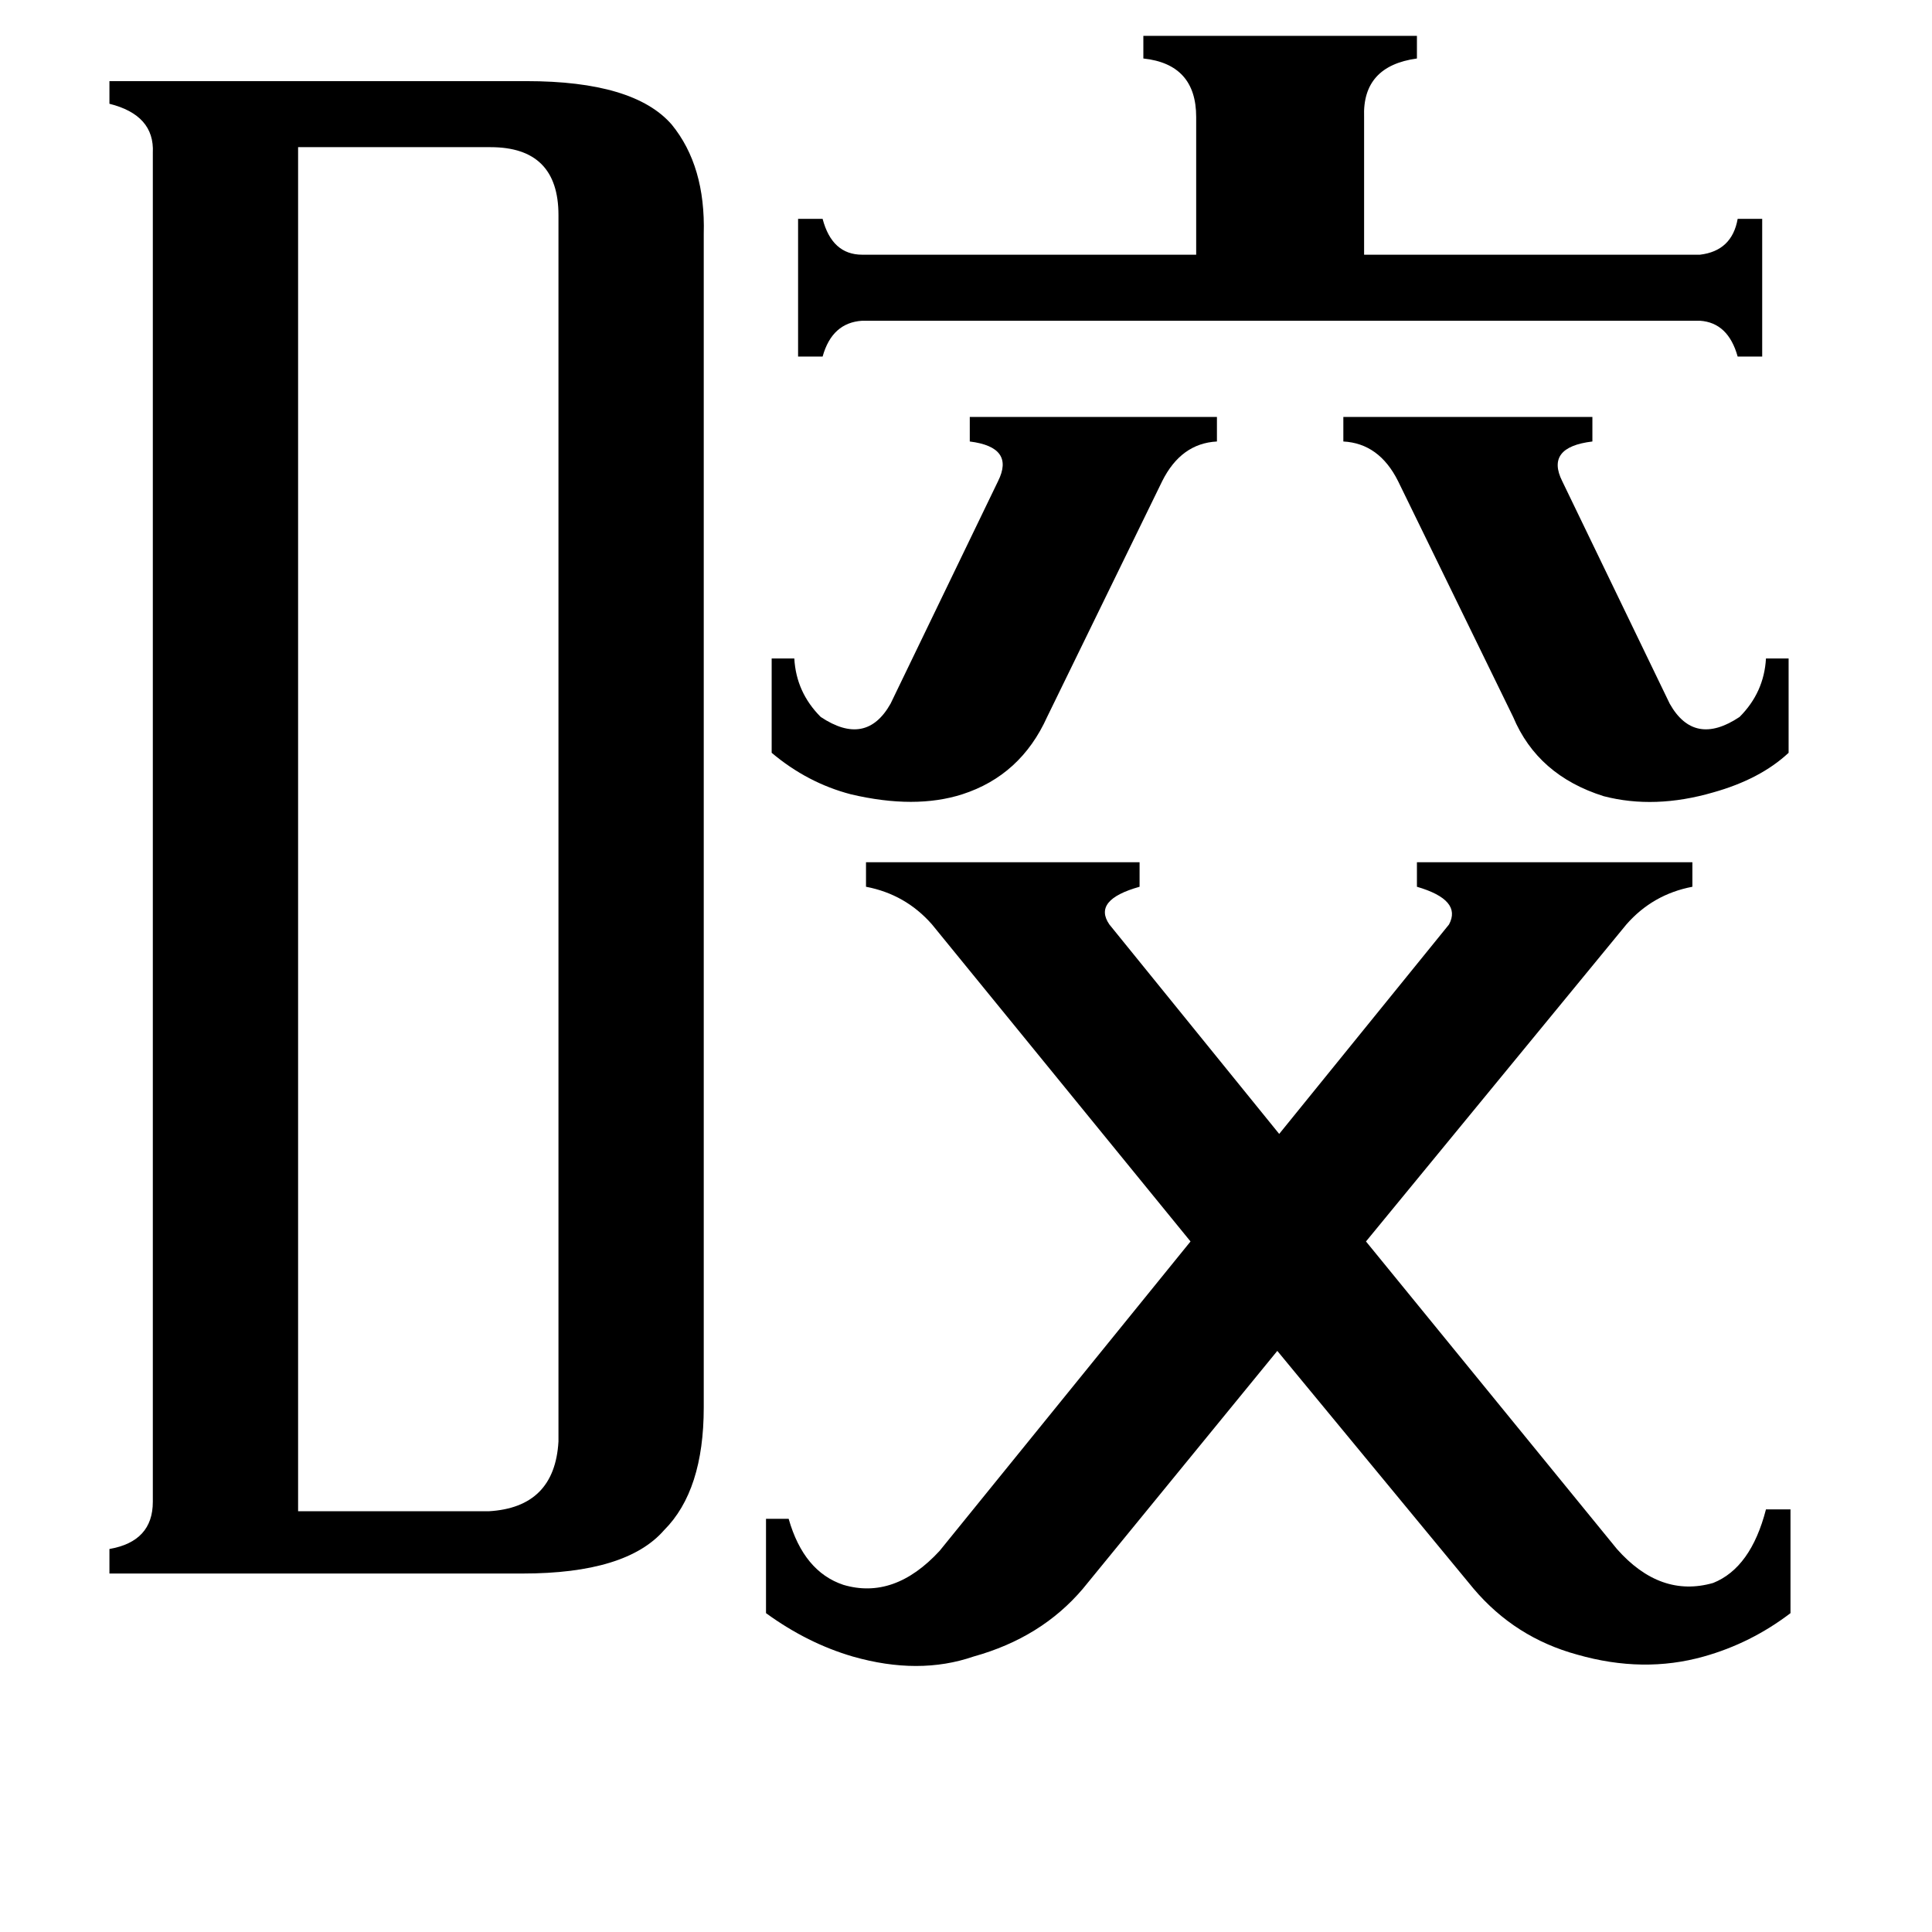 <svg xmlns="http://www.w3.org/2000/svg" viewBox="0 -800 1024 1024">
	<path fill="#000000" d="M409 -451H421Q422 -433 435 -420Q459 -404 472 -427L529 -545Q538 -563 514 -566V-579H645V-566Q626 -565 616 -545L555 -420Q541 -389 510 -379Q485 -371 451 -379Q428 -385 409 -401ZM712 -579H844V-566Q819 -563 828 -545L885 -427Q898 -404 922 -420Q935 -433 936 -451H948V-401Q933 -387 908 -380Q877 -371 850 -378Q815 -389 802 -420L741 -545Q731 -565 712 -566ZM901 -665Q918 -667 921 -684H934V-611H921Q916 -629 901 -630H457Q441 -629 436 -611H423V-684H436Q441 -665 457 -665H634V-738Q634 -766 606 -769V-781H751V-769Q722 -765 723 -738V-665ZM494 -310Q480 -326 459 -330V-343H604V-330Q579 -323 588 -310L678 -199L768 -310Q775 -323 751 -330V-343H897V-330Q876 -326 862 -310L724 -142L857 21Q880 47 908 39Q928 31 936 0H949V55Q928 71 903 78Q871 87 836 77Q803 68 781 42L677 -84L574 42Q552 68 516 78Q487 88 452 78Q428 71 406 55V5H418Q426 33 447 40Q474 48 498 22L631 -142ZM158 1H259Q294 -1 296 -36V-686Q296 -722 260 -722H158ZM81 -719Q82 -739 58 -745V-757H279Q336 -757 356 -734Q374 -712 373 -676V-54Q373 -10 352 11Q332 34 277 34H58V21Q81 17 81 -4Z"/>
</svg>